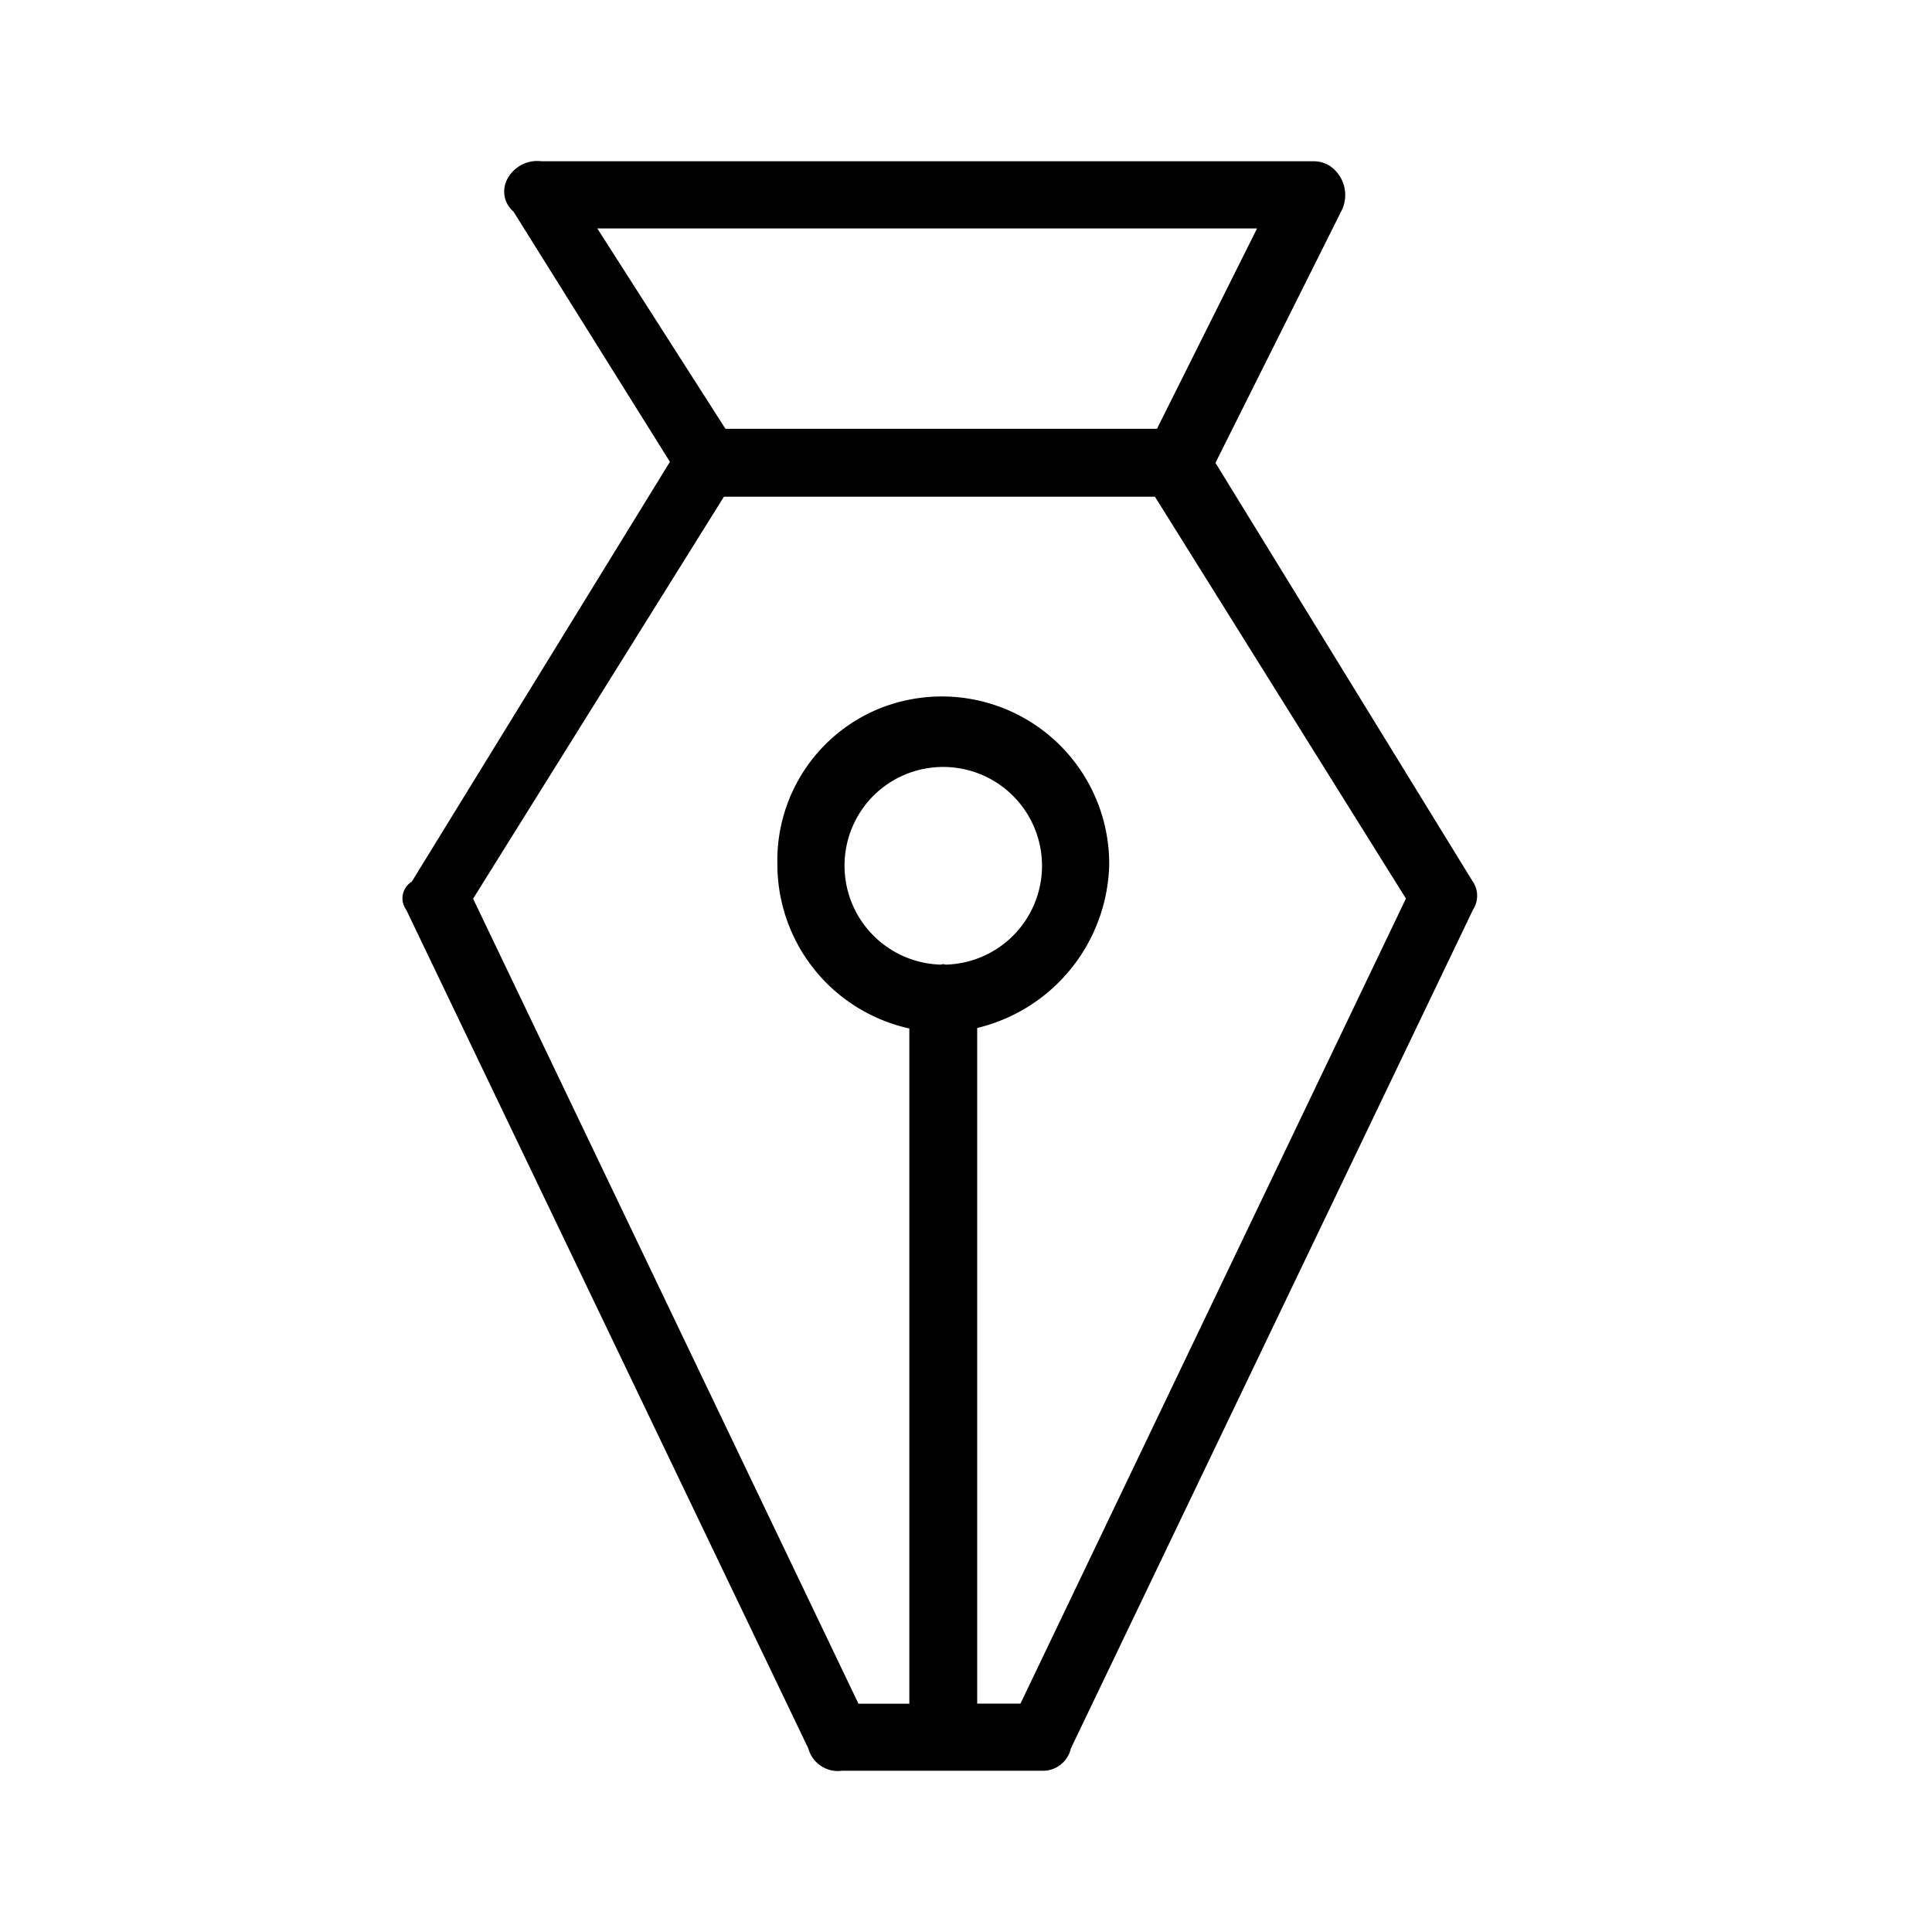 <svg xmlns="http://www.w3.org/2000/svg" width="24" height="24" fill="none" viewBox="0 0 24 24">
  <path fill="#000" fill-rule="evenodd" d="M18.297 10.954 15.099 5.75l1.56-3.121a.437.437 0 0 0-.144-.571.383.383 0 0 0-.203-.055H6.726a.42.42 0 0 0-.417.209.328.328 0 0 0 .07.417l1.943 3.108-3.207 5.216a.241.241 0 0 0-.069.348l4.995 10.418a.38.38 0 0 0 .416.278h2.499a.355.355 0 0 0 .347-.278l4.995-10.418a.316.316 0 0 0-.001-.348Zm-2.681-8.117-1.244 2.49h-5.36L7.42 2.838h8.195Zm-3.87 9.146a.252.252 0 0 0-.028-.006c-.012 0-.02.005-.032.006a1.23 1.23 0 0 1-.833-2.101 1.228 1.228 0 1 1 .892 2.101Zm.93 9.18h-.537V12.77a2.14 2.14 0 0 0 1.64-2.034 2.079 2.079 0 0 0-2.86-1.932 2.036 2.036 0 0 0-1.262 1.932 2.088 2.088 0 0 0 1.639 2.04v8.388h-.632l-4.787-10L8.993 6.17h5.354l3.118 4.992-4.788 10Z" clip-rule="evenodd"/>
</svg>
